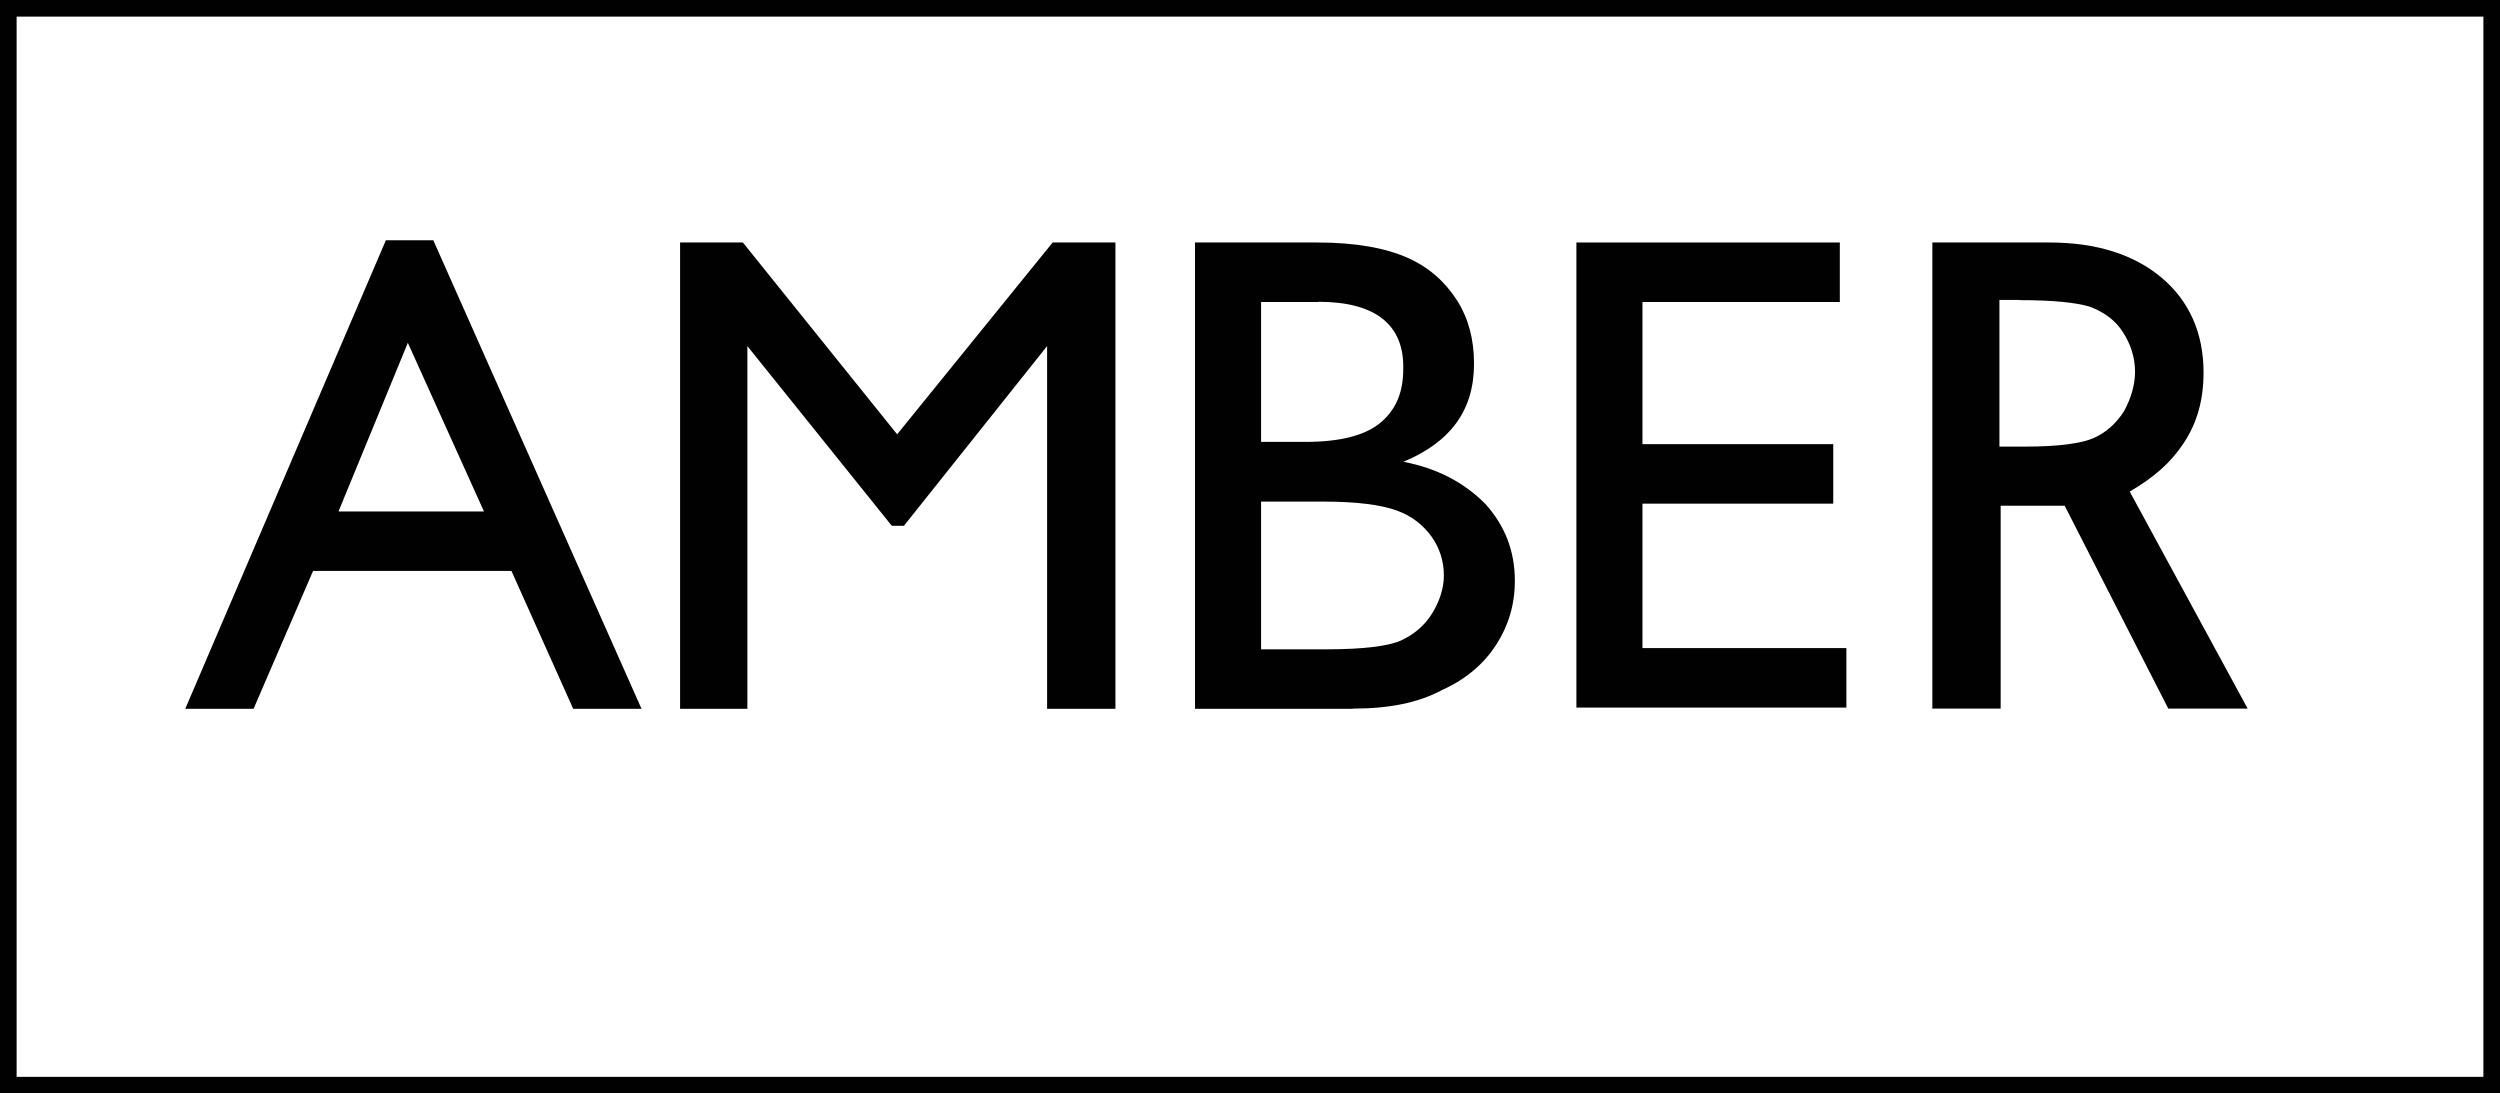 <?xml version="1.0" encoding="UTF-8"?><svg xmlns="http://www.w3.org/2000/svg" viewBox="0 0 121.86 53.3"><defs><style>.d{fill:#010101;}</style></defs><g id="a"/><g id="b"><g id="c"><g><g><path class="d" d="M18.81,11.71h2.31l10.15,22.84h-3.33l-3.01-6.72H15.26l-2.9,6.72h-3.33L18.81,11.71Zm4.78,13.22l-3.71-8.22-3.38,8.22h7.09Z"/><path class="d" d="M51.31,11.82h3.06v22.73h-3.33V16.87l-6.98,8.76h-.59l-7.04-8.76v17.68h-3.28V11.82h3.06l7.52,9.35,7.58-9.35Z"/><path class="d" d="M65.93,34.55h-7.68V11.82h5.96c1.88,0,3.33,.27,4.41,.75,1.07,.48,1.83,1.18,2.42,2.1,.54,.86,.81,1.88,.81,3.06,0,2.26-1.13,3.81-3.44,4.78,1.67,.32,2.96,1.02,3.98,2.04,.97,1.07,1.45,2.31,1.45,3.76,0,1.18-.32,2.2-.91,3.12-.59,.91-1.45,1.67-2.63,2.2-1.18,.64-2.63,.91-4.35,.91Zm-1.67-19.83h-2.79v6.82h2.15c1.72,0,2.96-.32,3.71-.97s1.07-1.5,1.07-2.58c.05-2.15-1.34-3.28-4.14-3.28Zm.27,9.73h-3.06v7.2h3.22c1.77,0,3.01-.16,3.6-.43s1.13-.7,1.5-1.29,.59-1.24,.59-1.88c0-.7-.21-1.34-.59-1.88-.43-.59-.97-1.02-1.72-1.29s-1.93-.43-3.55-.43Z"/><path class="d" d="M76.78,11.82h12.9v2.9h-9.62v6.93h9.3v2.9h-9.3v7.04h9.94v2.9h-13.16V11.82h-.05Z"/><path class="d" d="M94.19,34.55V11.82h5.7c2.31,0,4.14,.59,5.48,1.72s2.04,2.69,2.04,4.62c0,1.34-.32,2.47-.97,3.44-.64,.97-1.45,1.67-2.63,2.36l5.75,10.58h-3.87l-5.05-9.89h-3.12v9.89h-3.33Zm4.24-19.93h-.97v7.15h1.24c1.67,0,2.79-.16,3.38-.43s1.07-.7,1.45-1.29c.32-.59,.54-1.24,.54-1.93s-.21-1.34-.59-1.93c-.38-.59-.91-.97-1.61-1.24-.7-.21-1.83-.32-3.44-.32Z"/></g><path class="d" d="M121.05,.81V52.49H.81V.81H121.05m.81-.81H0V53.3H121.86V0h0Z"/></g></g></g></svg>